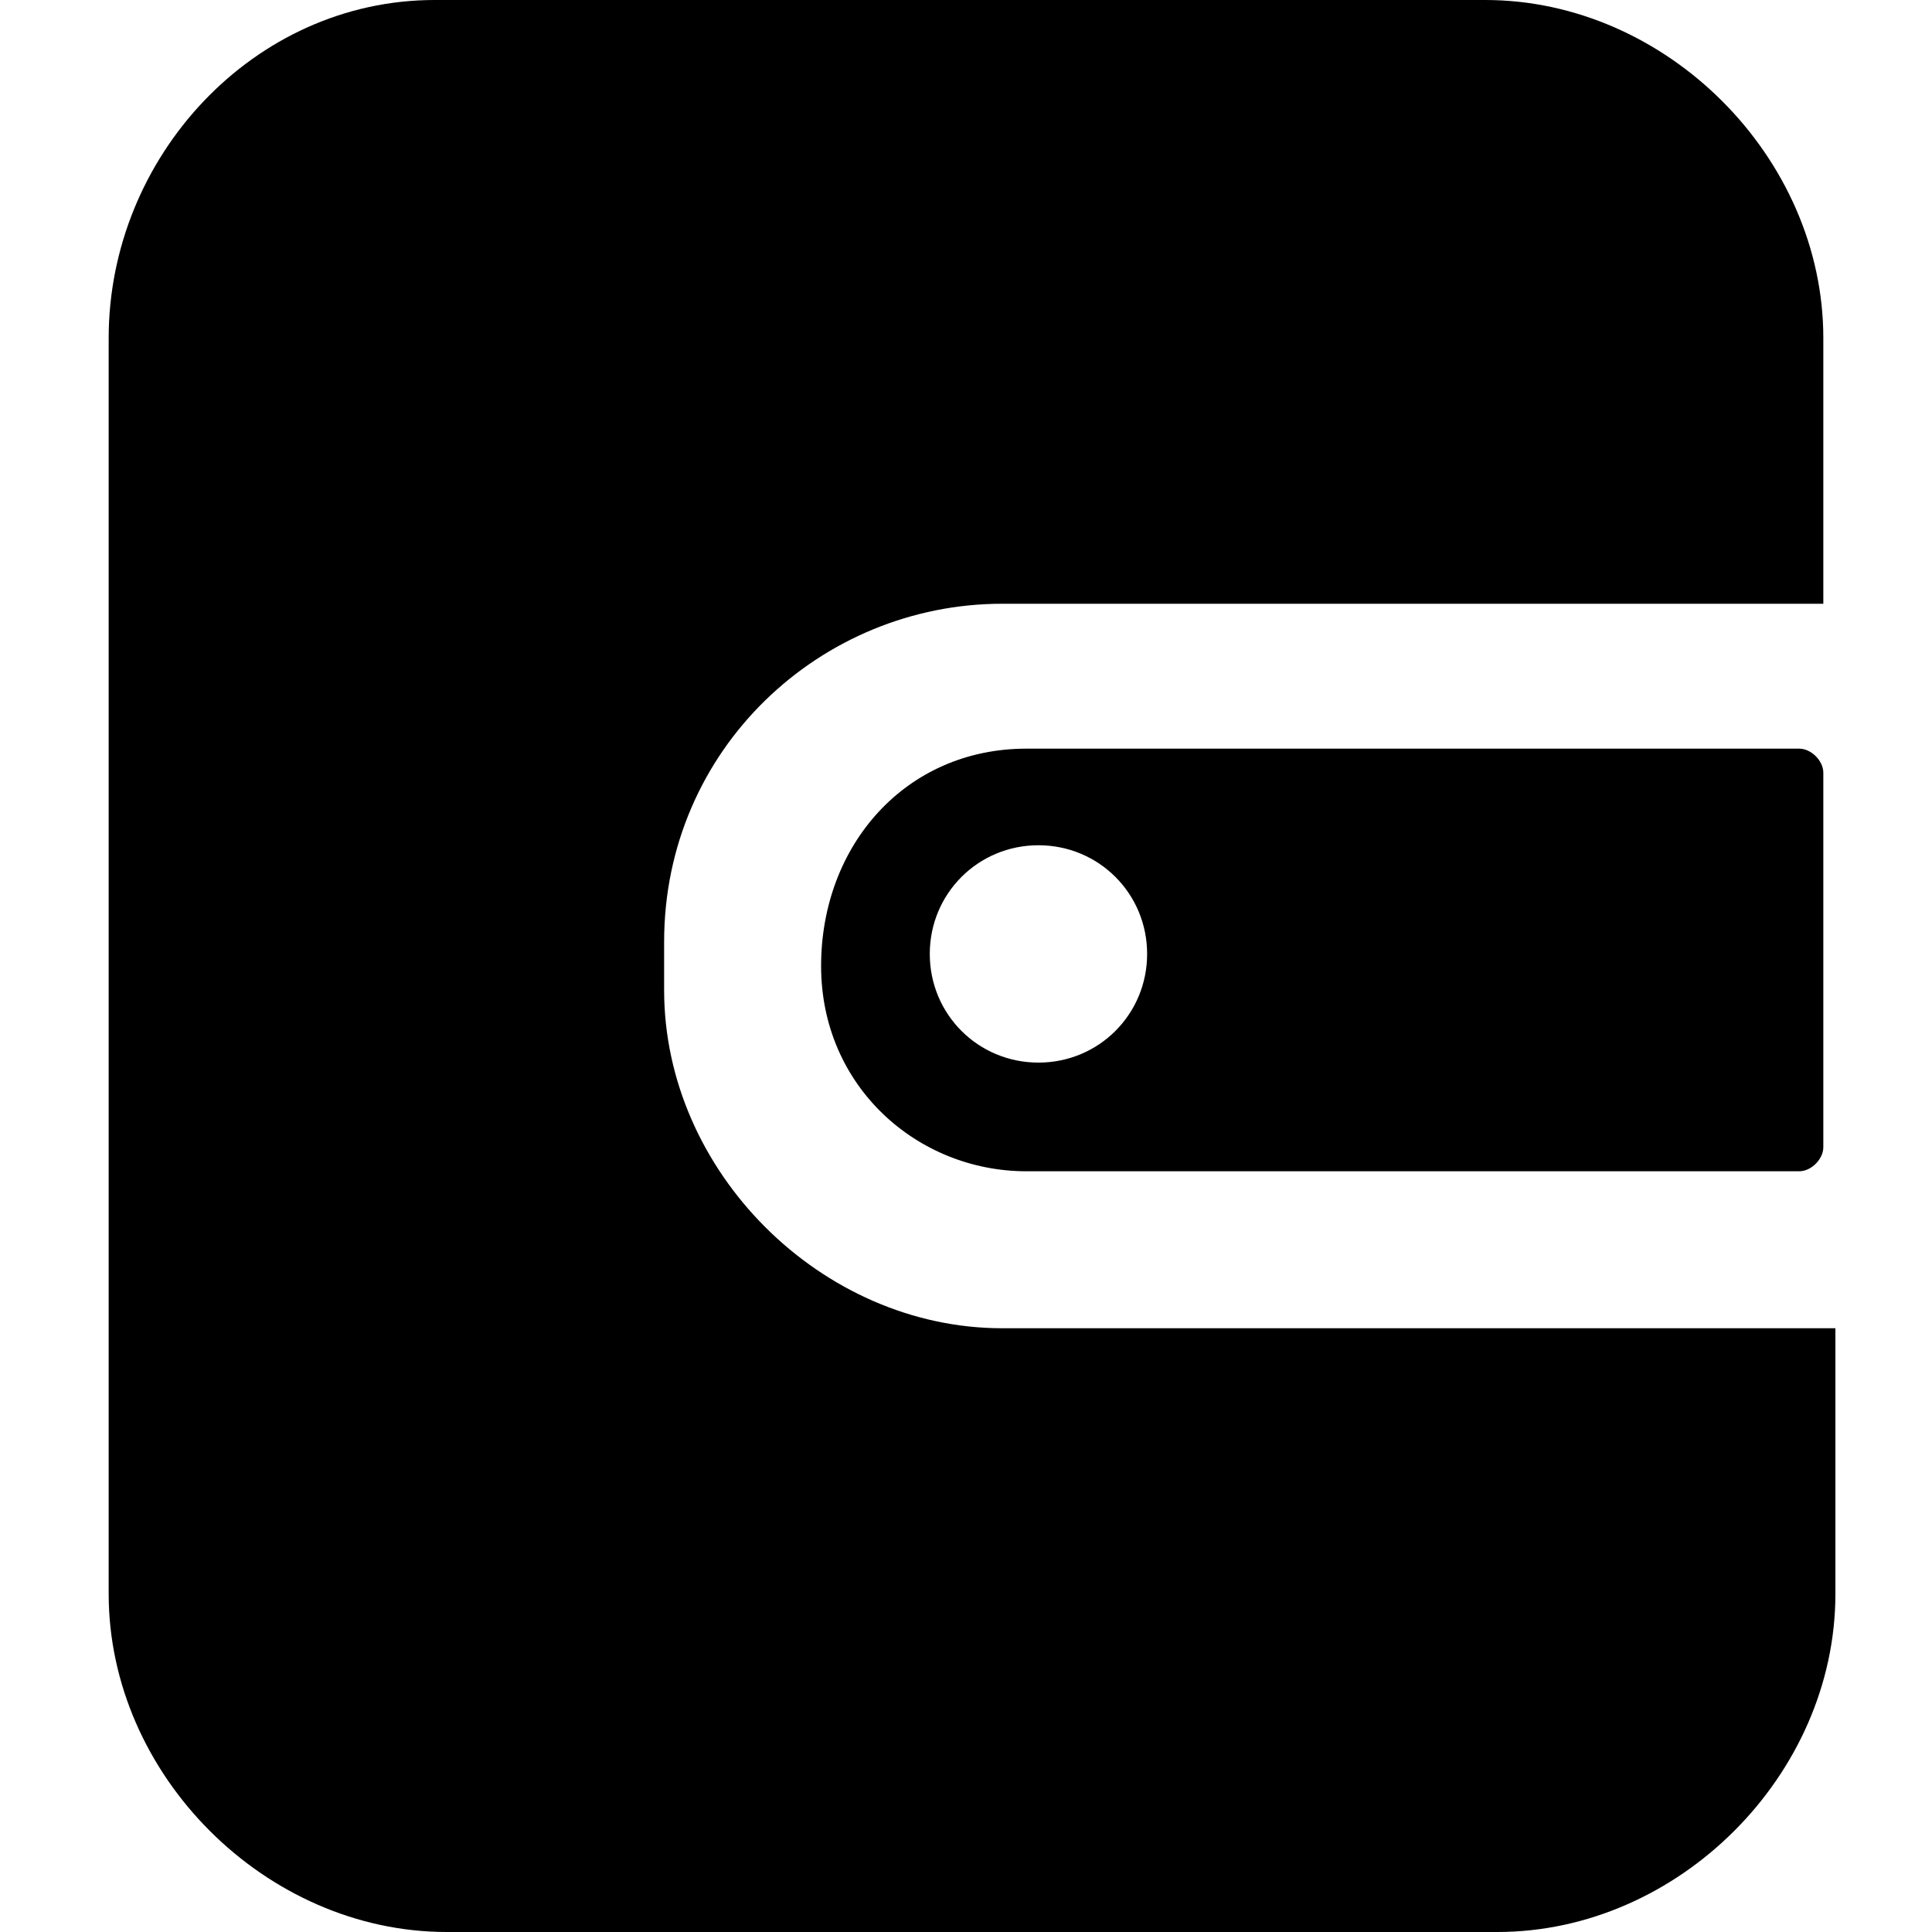 <svg version="1.1" xmlns="http://www.w3.org/2000/svg" xmlns:xlink="http://www.w3.org/1999/xlink" x="0px"
	y="0px" viewBox="0 0 16 16" style="enable-background:new 0 0 16 16;" xml:space="preserve">
	<path fill="currentColor" d="M8.3,11c-1.5,0-2.8-1.3-2.8-2.8V7.8C5.5,6.2,6.8,5,8.3,5h6.8V2.8c0-1.5-1.3-2.8-2.8-2.8H3.6C2.1,0,0.9,1.3,0.9,2.8v10.4
	c0,1.5,1.3,2.8,2.8,2.8h8.7c1.5,0,2.8-1.3,2.8-2.8V11H8.3z" />
	<path fill="currentColor" d="M8.5,6.2C7.5,6.2,6.8,7,6.8,8v0c0,1,0.8,1.7,1.7,1.7h6.4c0.1,0,0.2-0.1,0.2-0.2V6.4c0-0.1-0.1-0.2-0.2-0.2H8.5z M8.6,8.8
	c-0.5,0-0.9-0.4-0.9-0.9S8.1,7,8.6,7s0.9,0.4,0.9,0.9S9.1,8.8,8.6,8.8z" />
</svg>
